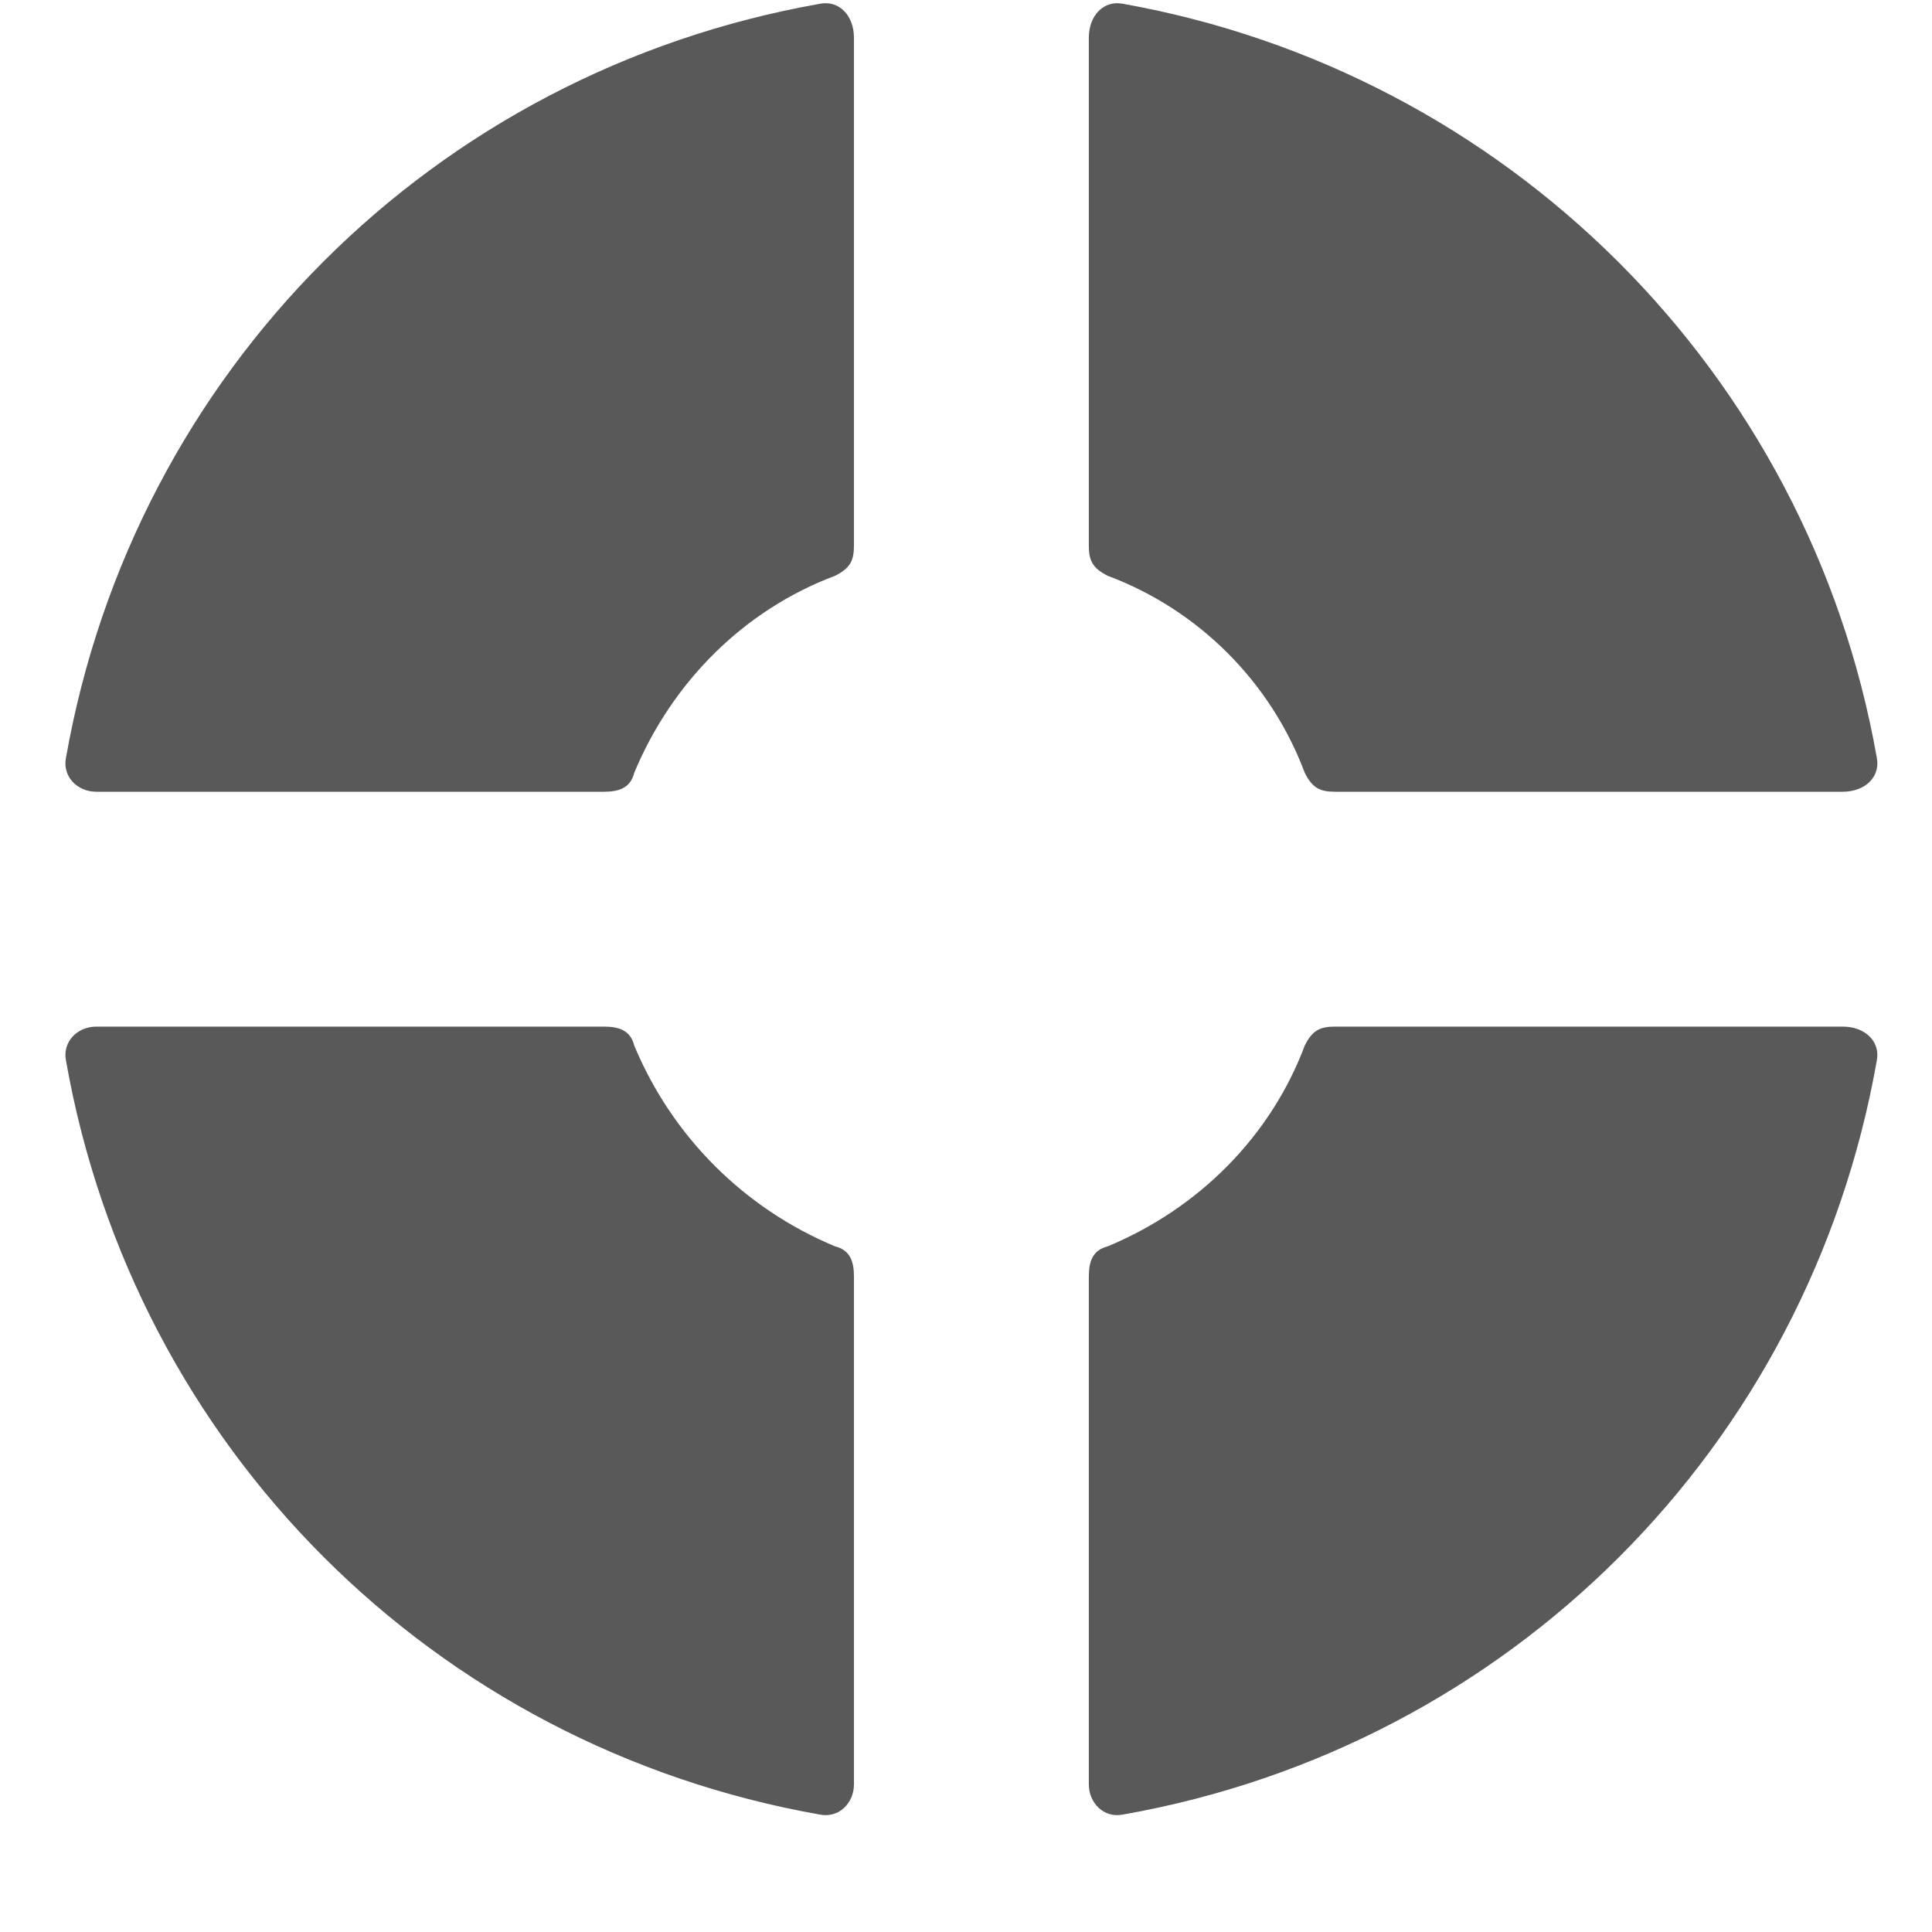 <svg xmlns="http://www.w3.org/2000/svg" version="1.1" xmlns:xlink="http://www.w3.org/1999/xlink" viewBox="0 0 510 510" preserveAspectRatio="xMidYMid">
                    <defs><style>.cls-1{fill:#595959;}</style></defs>
                    <title>target-filter</title>
                    <g id="Layer_2" data-name="Layer 2"><g id="target-filter">
                    <path class="cls-1" d="M220.423 329c4 1 5 4 5 8v134c0 5-4 9-9 8-102-18-181-97-199-199-1-5 3-9 8-9h134c4 0 7 1 8 5 10 24 29 43 53 53zm-4-328c5-1 9 3 9 9v134c0 4-1 6-5 8-24 9-43 28-53 52-1 4-4 5-8 5h-134c-5 0-9-4-8-9 18-102 97-181 199-199zm136 270h134c6 0 10 4 9 9-18 102-97 181-199 199-5 1-9-3-9-8V337c0-4 1-7 5-8 24-10 43-29 52-53 2-4 4-5 8-5zm-60-119c-4-2-5-4-5-8V10c0-6 4-10 9-9 101 18 181 97 199 199 1 5-3 9-9 9h-134c-4 0-6-1-8-5-9-24-28-43-52-52z"></path>
                    </g></g>
                    </svg>
